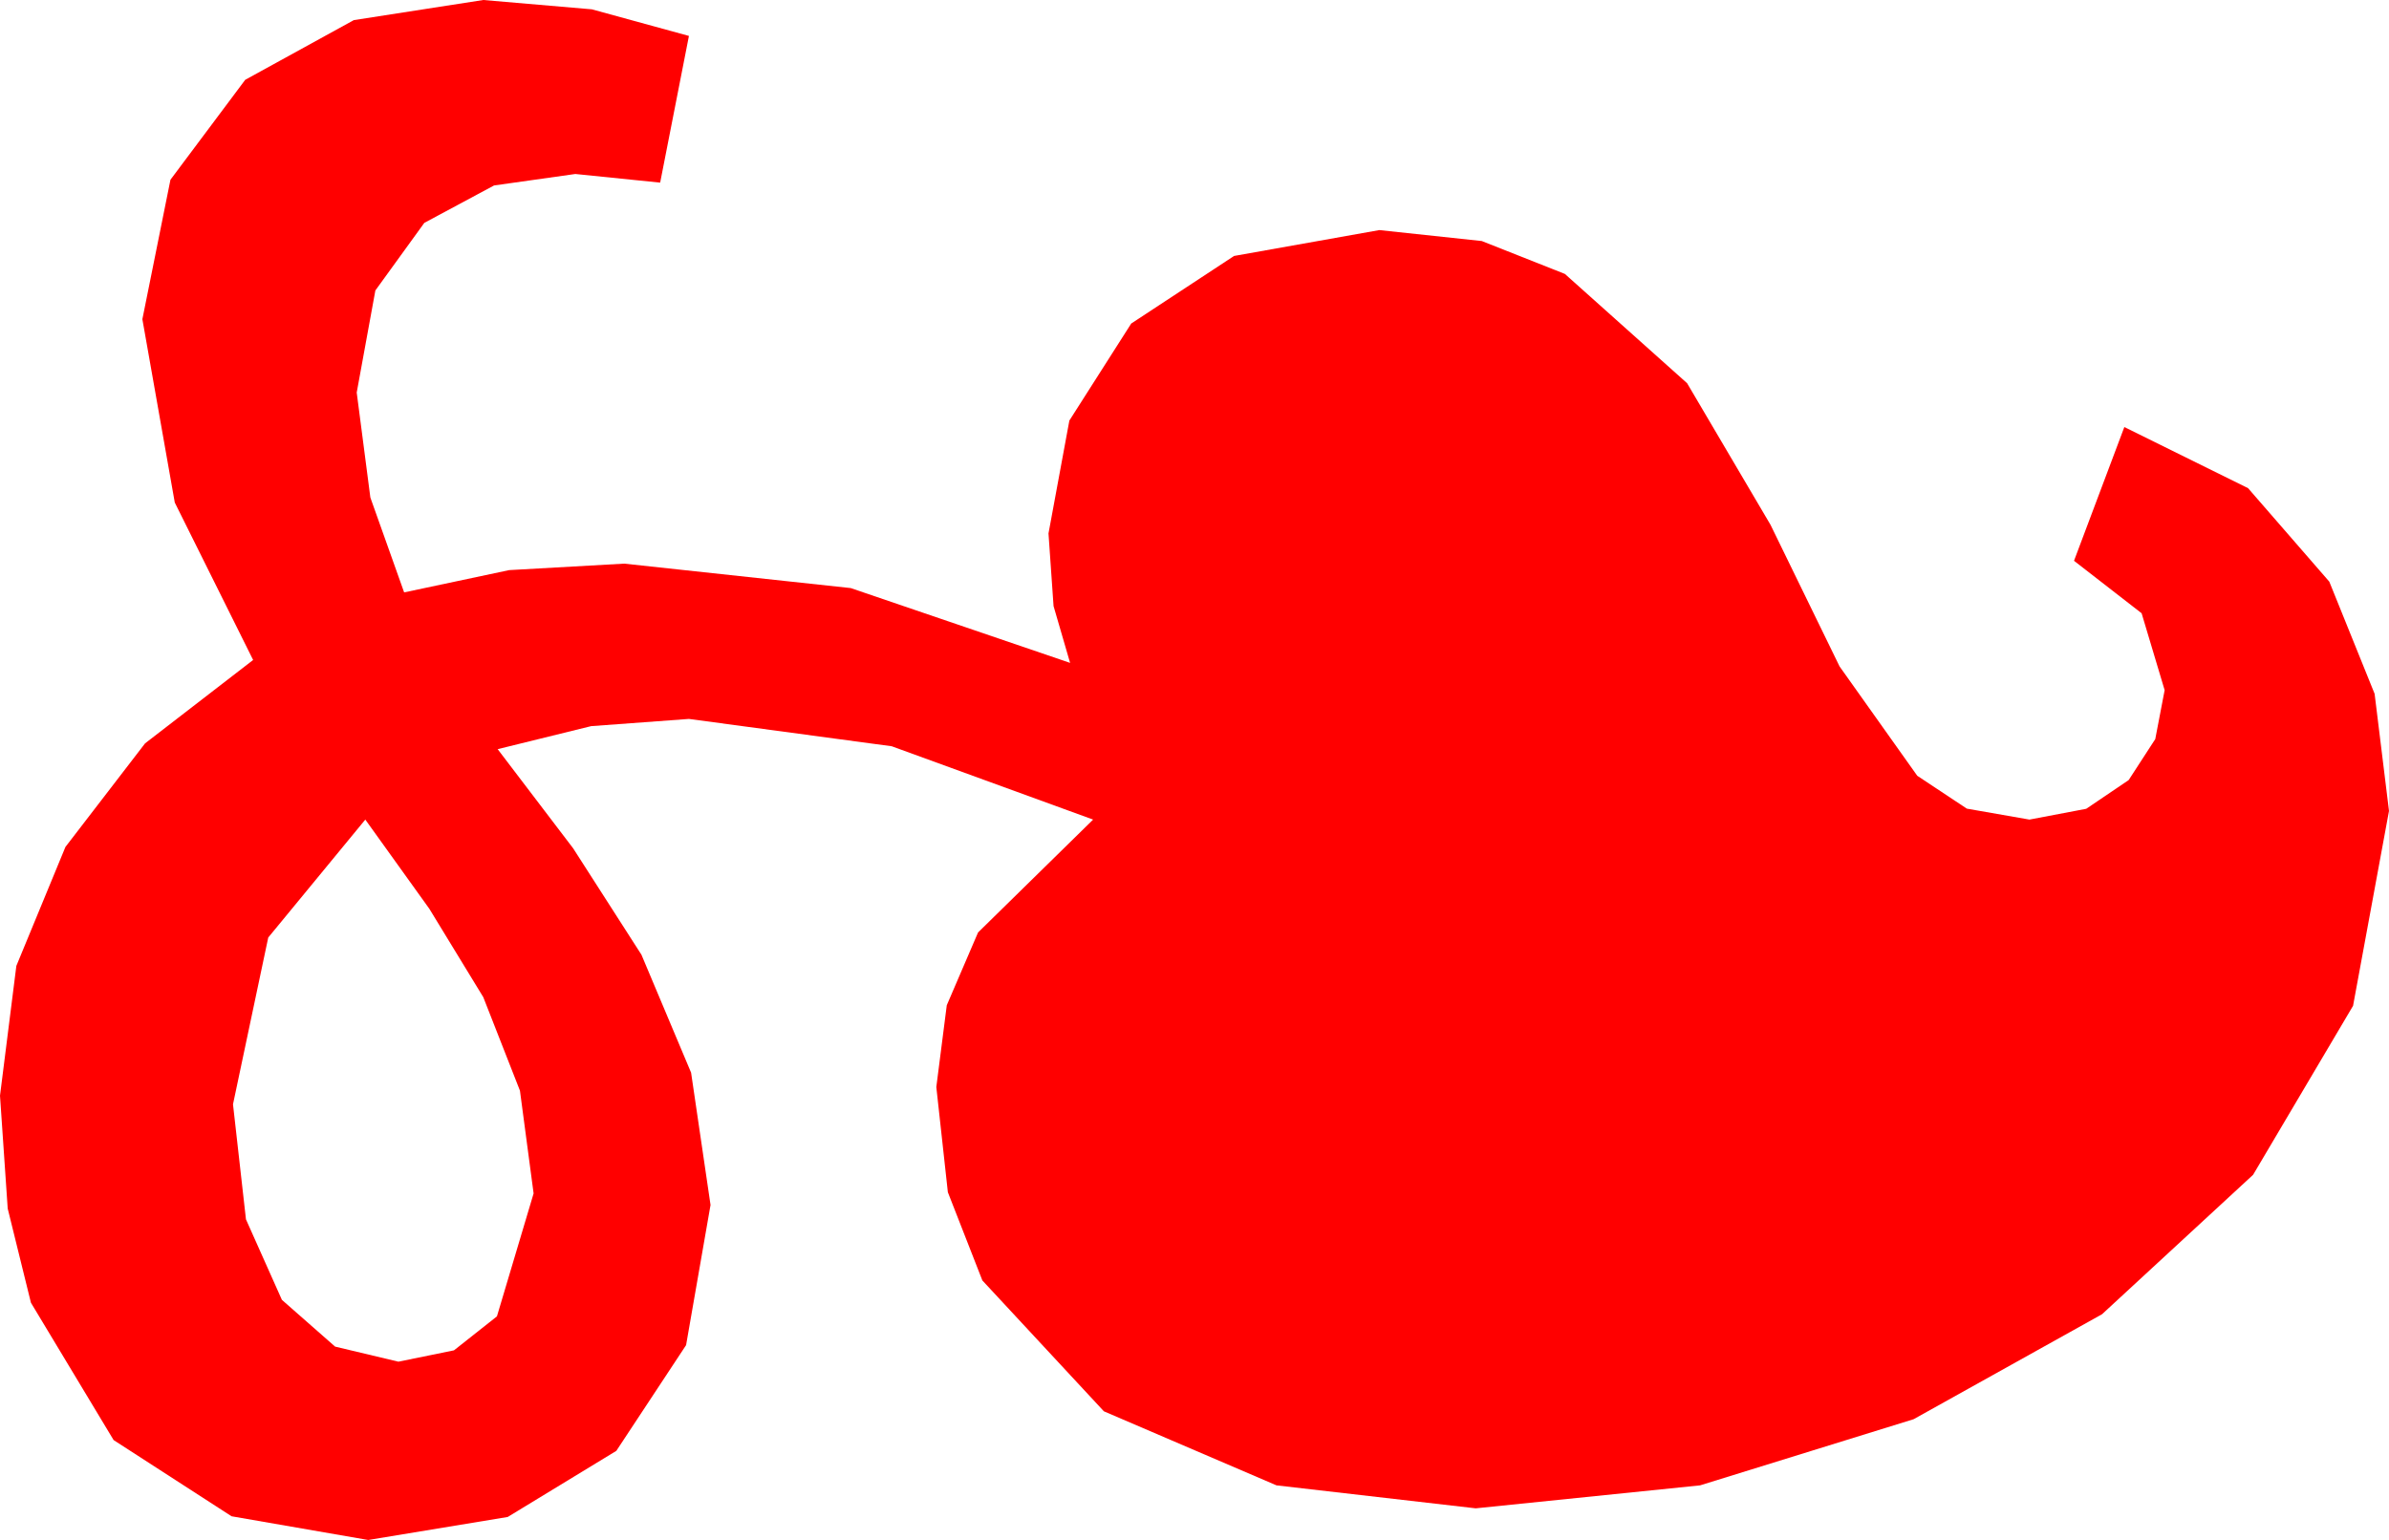 <?xml version="1.0" encoding="utf-8"?>
<!DOCTYPE svg PUBLIC "-//W3C//DTD SVG 1.1//EN" "http://www.w3.org/Graphics/SVG/1.1/DTD/svg11.dtd">
<svg width="48.662" height="31.377" xmlns="http://www.w3.org/2000/svg" xmlns:xlink="http://www.w3.org/1999/xlink" xmlns:xml="http://www.w3.org/XML/1998/namespace" version="1.1">
  <g>
    <g>
      <path style="fill:#FF0000;fill-opacity:1" d="M7.441,16.699L5.464,19.102 4.746,22.5 5.01,24.844 5.742,26.484 6.826,27.437 8.115,27.744 9.247,27.513 10.122,26.821 10.869,24.316 10.591,22.222 9.844,20.317 8.745,18.516 7.441,16.699z M9.844,0L12.056,0.19 14.033,0.732 13.447,3.721 11.719,3.545 10.063,3.779 8.643,4.541 7.646,5.918 7.266,7.998 7.544,10.137 8.232,12.07 10.371,11.616 12.715,11.484 17.329,11.982 21.797,13.506 21.46,12.349 21.357,10.869 21.782,8.569 23.042,6.592 25.137,5.215 28.096,4.688 30.183,4.911 31.875,5.581 34.365,7.808 36.064,10.693 37.471,13.579 39.053,15.806 40.063,16.476 41.338,16.699 42.495,16.479 43.359,15.894 43.901,15.059 44.092,14.062 43.623,12.495 42.246,11.426 43.271,8.701 45.791,9.946 47.446,11.851 48.369,14.136 48.662,16.523 47.93,20.493 45.894,23.936 42.817,26.777 38.979,28.916 34.629,30.264 30.059,30.732 26.001,30.264 22.485,28.755 20.01,26.089 19.307,24.291 19.072,22.148 19.285,20.482 19.922,18.999 22.266,16.699 18.164,15.205 14.033,14.648 12.041,14.795 10.137,15.264 11.675,17.285 13.066,19.453 14.077,21.855 14.473,24.551 13.975,27.407 12.554,29.561 10.342,30.908 7.5,31.377 4.717,30.894 2.314,29.341 0.63,26.543 0.157,24.624 0,22.324 0.333,19.68 1.333,17.256 2.955,15.146 5.156,13.447 3.56,10.239 2.9,6.504 3.472,3.662 4.995,1.626 7.207,0.41 9.844,0z" />
    </g>
  </g>
</svg>